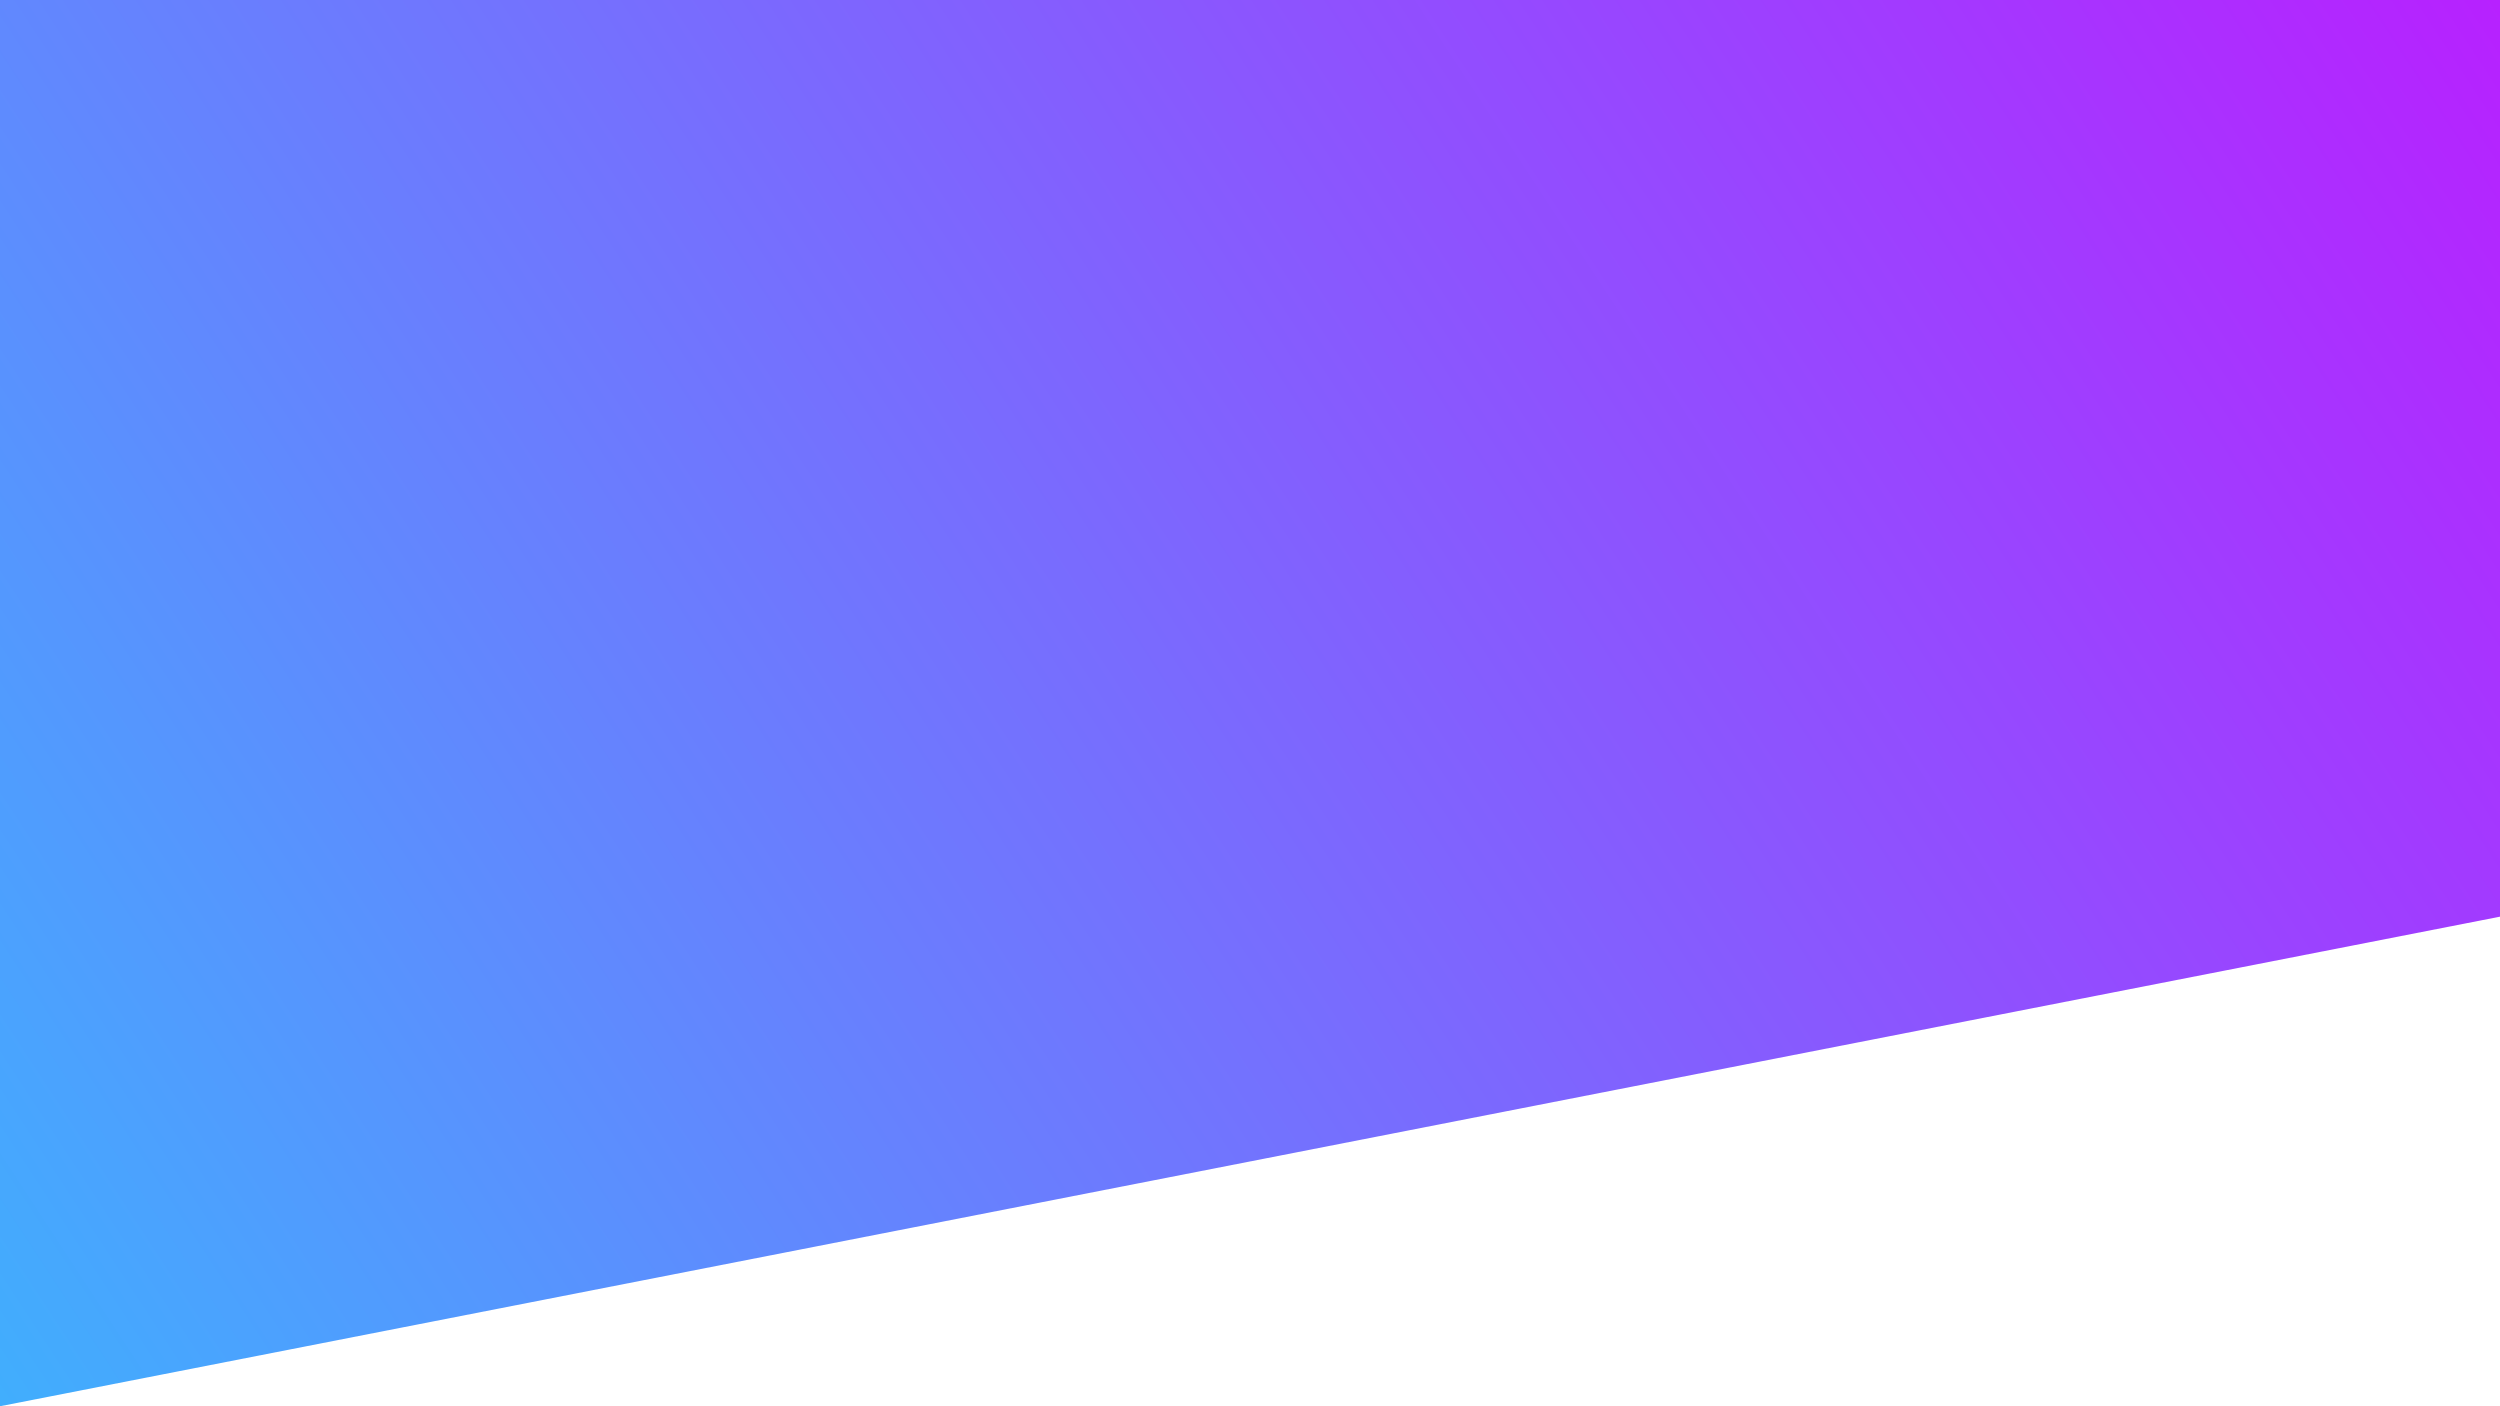<svg width="1920" height="1080" viewBox="0 0 1920 1080" fill="none" xmlns="http://www.w3.org/2000/svg">
<rect width="1920" height="1080" fill="white"/>
<path d="M0 0H1920V1080H0V0Z" fill="url(#paint0_linear_2_155)"/>
<path d="M1920 704L0 1080H1920V704Z" fill="white"/>
<defs>
<linearGradient id="paint0_linear_2_155" x1="-411.5" y1="1529" x2="1920" y2="-0" gradientUnits="userSpaceOnUse">
<stop stop-color="#21D4FD"/>
<stop offset="1" stop-color="#B721FF"/>
</linearGradient>
</defs>
</svg>
